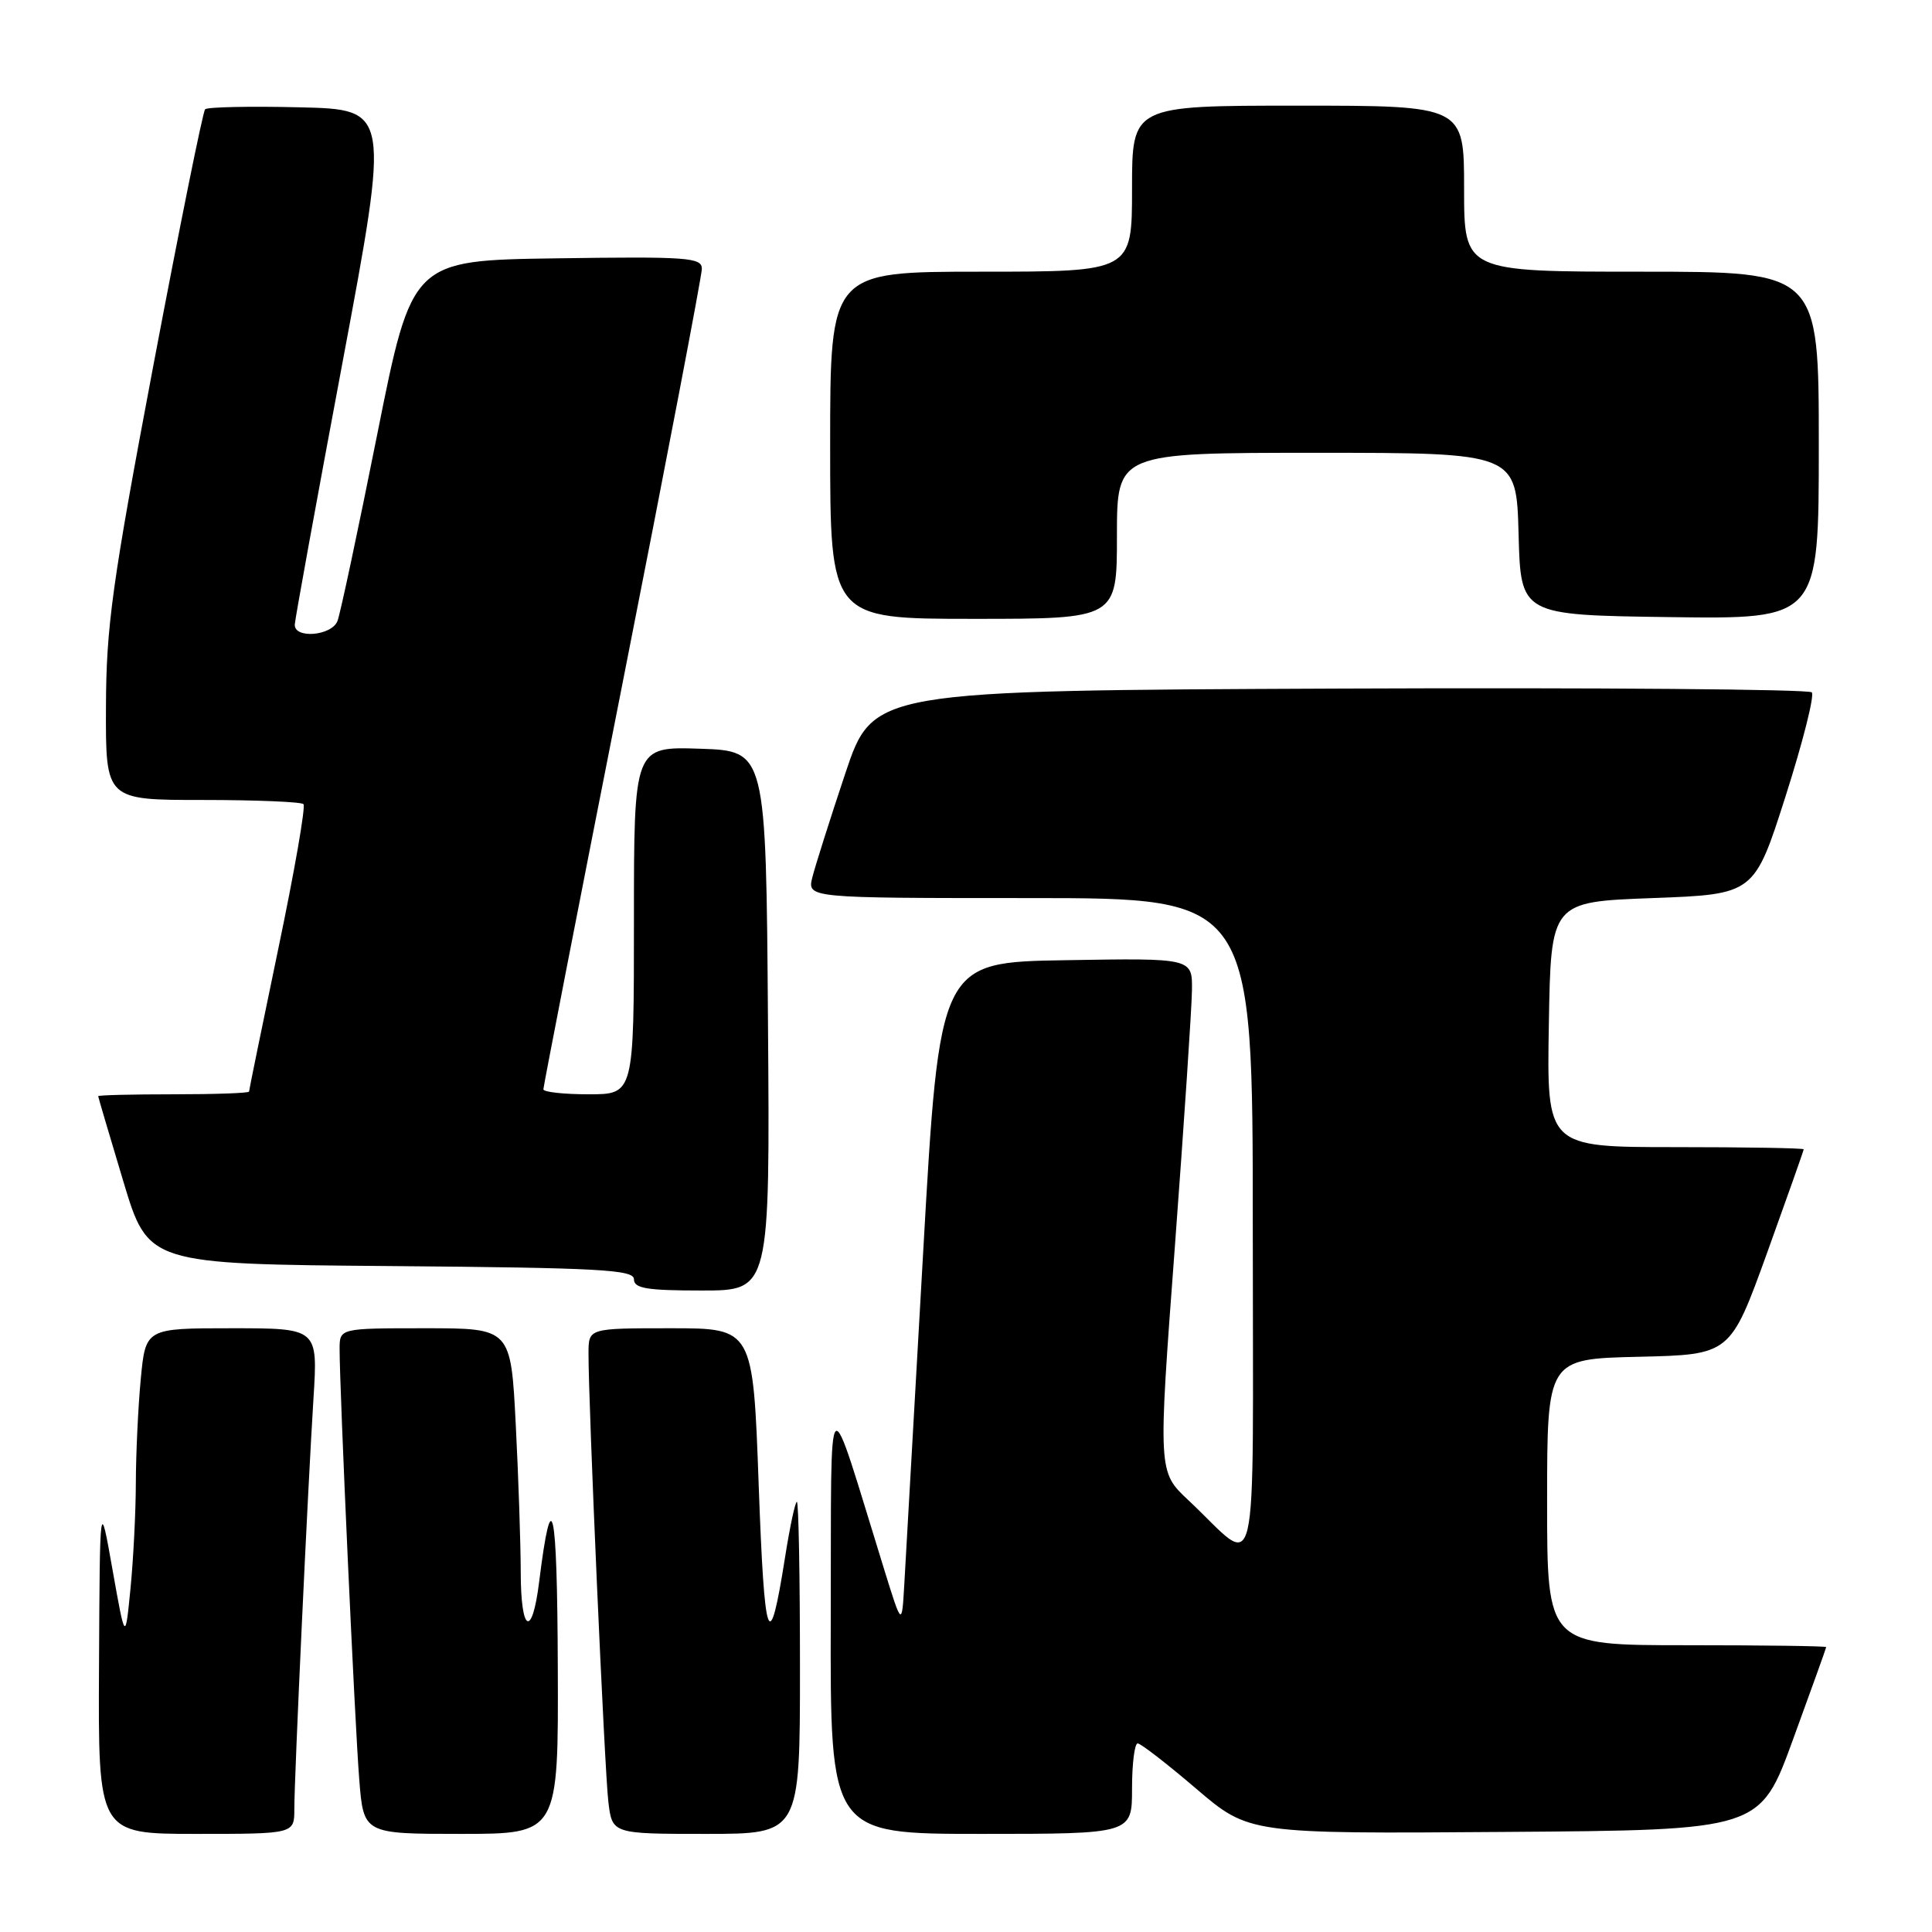 <?xml version="1.0" encoding="UTF-8" standalone="no"?>
<!DOCTYPE svg PUBLIC "-//W3C//DTD SVG 1.1//EN" "http://www.w3.org/Graphics/SVG/1.1/DTD/svg11.dtd" >
<svg xmlns="http://www.w3.org/2000/svg" xmlns:xlink="http://www.w3.org/1999/xlink" version="1.1" viewBox="0 0 256 256">
 <g >
 <path fill="currentColor"
d=" M 39.00 239.70 C 39.00 235.47 40.78 197.32 41.54 185.25 C 42.12 176.00 42.12 176.00 30.70 176.00 C 19.29 176.00 19.29 176.00 18.65 182.75 C 18.30 186.46 18.01 192.65 18.00 196.50 C 17.99 200.35 17.67 206.65 17.29 210.50 C 16.60 217.50 16.60 217.50 14.91 208.00 C 13.23 198.50 13.23 198.50 13.12 220.75 C 13.00 243.00 13.00 243.00 26.00 243.00 C 39.00 243.00 39.00 243.00 39.00 239.70 Z  M 73.91 220.75 C 73.83 199.34 73.12 196.15 71.44 209.60 C 70.50 217.16 69.00 216.34 69.00 208.25 C 68.99 204.54 68.70 195.76 68.34 188.75 C 67.69 176.00 67.69 176.00 56.35 176.00 C 45.00 176.00 45.00 176.00 45.00 178.75 C 44.99 183.99 47.02 228.53 47.60 235.75 C 48.17 243.00 48.17 243.00 61.09 243.00 C 74.00 243.00 74.00 243.00 73.91 220.75 Z  M 106.00 221.00 C 106.00 208.90 105.82 199.00 105.59 199.00 C 105.37 199.00 104.67 202.26 104.04 206.25 C 101.92 219.68 101.30 217.98 100.53 196.75 C 99.78 176.00 99.78 176.00 88.89 176.00 C 78.00 176.00 78.00 176.00 77.98 179.25 C 77.95 185.75 80.11 234.62 80.61 238.75 C 81.12 243.00 81.12 243.00 93.56 243.00 C 106.00 243.00 106.00 243.00 106.00 221.00 Z  M 150.00 237.00 C 150.00 233.70 150.34 231.01 150.75 231.01 C 151.16 231.02 154.65 233.72 158.50 237.01 C 165.50 242.99 165.50 242.99 199.35 242.74 C 233.21 242.50 233.21 242.50 237.58 230.50 C 239.99 223.90 241.97 218.39 241.98 218.25 C 241.99 218.11 233.68 218.00 223.50 218.00 C 205.00 218.00 205.00 218.00 205.00 199.03 C 205.00 180.06 205.00 180.06 217.14 179.78 C 229.27 179.50 229.27 179.50 234.14 166.04 C 236.81 158.63 239.00 152.44 239.00 152.29 C 239.00 152.13 231.34 152.00 221.98 152.00 C 204.95 152.00 204.95 152.00 205.23 135.75 C 205.50 119.50 205.50 119.50 218.97 119.00 C 232.45 118.50 232.45 118.50 236.60 105.50 C 238.88 98.35 240.45 92.16 240.07 91.74 C 239.69 91.33 211.55 91.10 177.53 91.24 C 115.68 91.50 115.68 91.50 112.00 102.50 C 109.98 108.55 108.02 114.74 107.64 116.25 C 106.96 119.00 106.96 119.00 136.48 119.00 C 166.00 119.00 166.00 119.00 166.00 162.65 C 166.00 212.03 167.01 207.74 157.47 198.79 C 153.44 195.02 153.44 195.02 155.67 165.26 C 156.89 148.89 157.91 133.58 157.94 131.23 C 158.00 126.95 158.00 126.95 141.25 127.23 C 124.50 127.50 124.50 127.50 122.32 166.00 C 121.12 187.18 119.99 206.97 119.82 210.00 C 119.50 215.50 119.50 215.50 117.17 208.00 C 109.37 182.84 110.18 182.13 110.08 214.25 C 110.00 243.00 110.00 243.00 130.00 243.00 C 150.00 243.00 150.00 243.00 150.00 237.00 Z  M 101.76 135.25 C 101.50 99.50 101.50 99.50 92.75 99.21 C 84.00 98.92 84.00 98.92 84.00 121.96 C 84.00 145.00 84.00 145.00 78.00 145.00 C 74.70 145.00 72.00 144.70 72.00 144.34 C 72.00 143.98 76.72 119.74 82.50 90.48 C 88.28 61.21 93.00 36.52 93.00 35.61 C 93.00 34.12 91.10 33.98 73.80 34.23 C 54.59 34.50 54.59 34.50 49.99 57.53 C 47.46 70.19 45.09 81.33 44.72 82.28 C 43.96 84.26 38.97 84.68 39.06 82.75 C 39.09 82.06 41.93 66.43 45.39 48.00 C 51.66 14.50 51.66 14.50 39.70 14.22 C 33.11 14.06 27.48 14.18 27.18 14.48 C 26.88 14.79 23.81 29.99 20.35 48.27 C 14.84 77.42 14.07 83.00 14.04 93.75 C 14.00 106.00 14.00 106.00 26.83 106.00 C 33.89 106.00 39.91 106.25 40.21 106.55 C 40.52 106.85 39.02 115.46 36.88 125.69 C 34.75 135.92 33.00 144.45 33.00 144.64 C 33.00 144.84 28.50 145.00 23.00 145.00 C 17.50 145.00 13.01 145.11 13.01 145.25 C 13.02 145.39 14.51 150.45 16.33 156.50 C 19.63 167.50 19.63 167.50 51.81 167.76 C 79.51 167.99 84.00 168.24 84.00 169.51 C 84.00 170.72 85.71 171.00 93.01 171.00 C 102.03 171.00 102.03 171.00 101.76 135.25 Z  M 148.00 71.00 C 148.00 60.00 148.00 60.00 174.47 60.00 C 200.93 60.00 200.93 60.00 201.22 70.75 C 201.50 81.50 201.50 81.50 221.25 81.77 C 241.00 82.04 241.00 82.04 241.00 59.02 C 241.00 36.00 241.00 36.00 217.50 36.00 C 194.00 36.00 194.00 36.00 194.00 25.00 C 194.00 14.00 194.00 14.00 172.00 14.00 C 150.00 14.00 150.00 14.00 150.00 25.00 C 150.00 36.00 150.00 36.00 130.00 36.00 C 110.00 36.00 110.00 36.00 110.00 59.00 C 110.00 82.00 110.00 82.00 129.00 82.00 C 148.00 82.00 148.00 82.00 148.00 71.00 Z "/>
</g>
</svg>